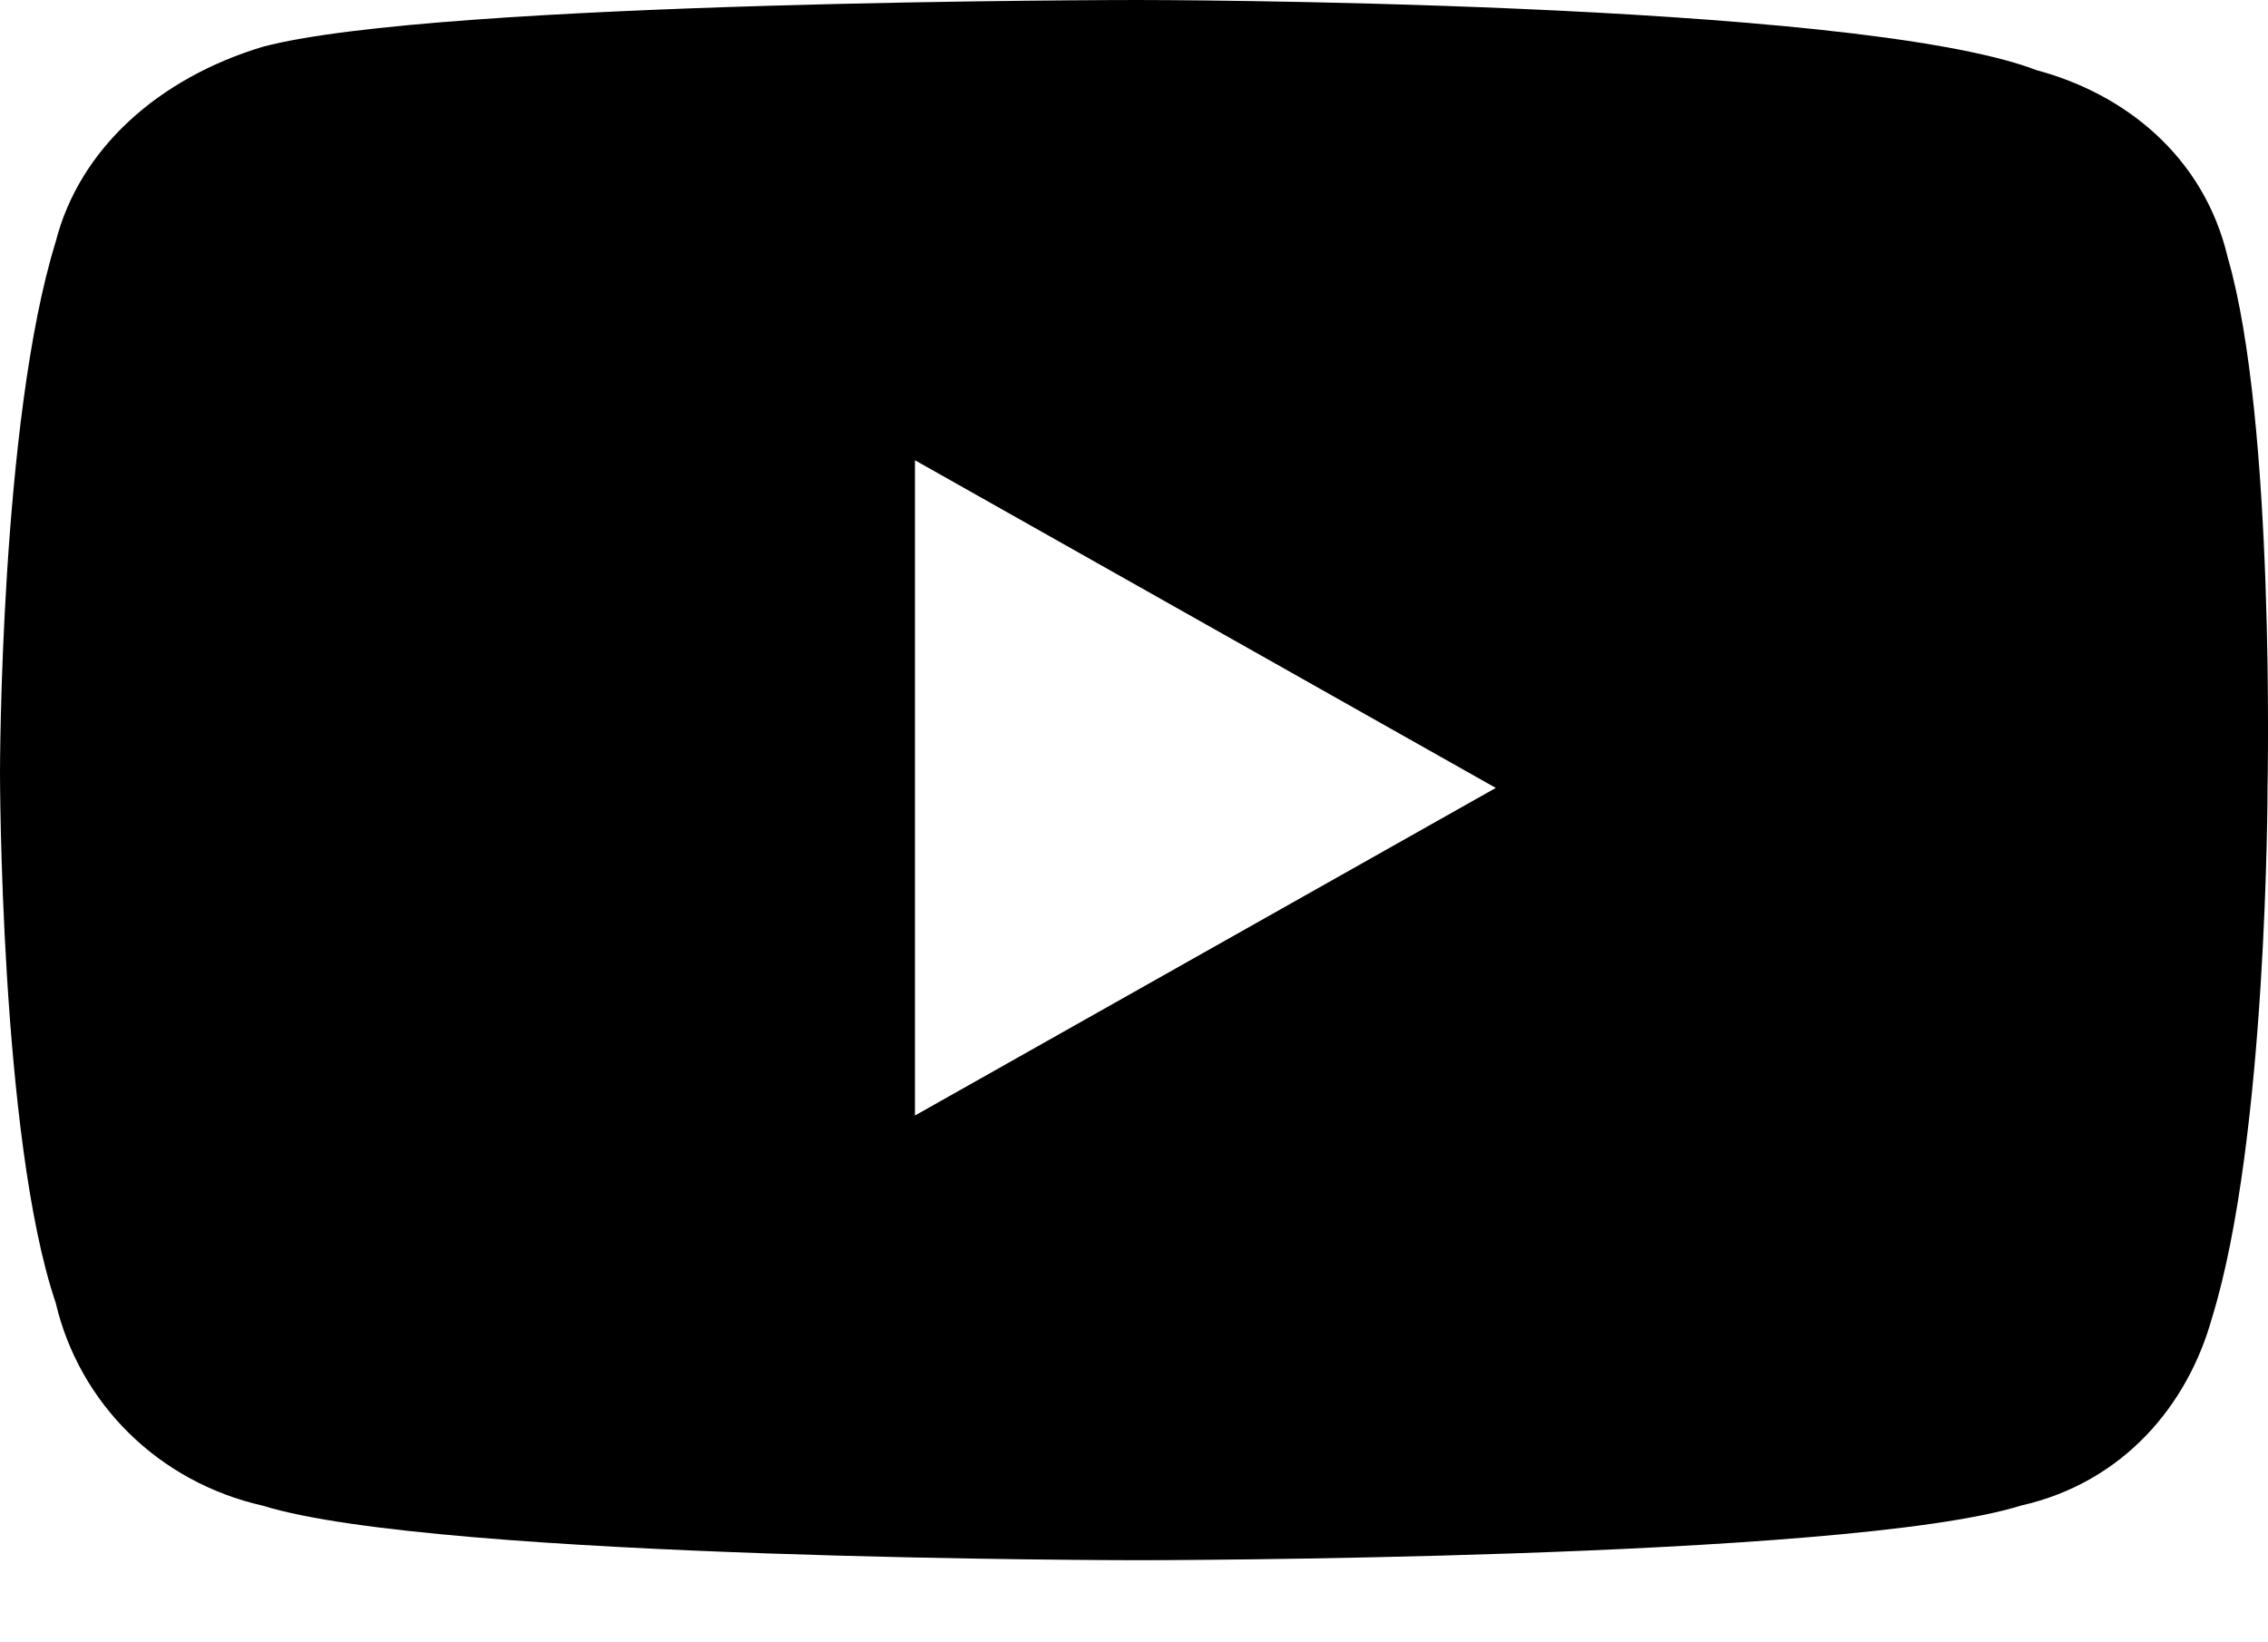 <svg width="29" height="21" viewBox="0 0 29 21" fill="none" xmlns="http://www.w3.org/2000/svg">
<path d="M28.485 3.292C28.18 1.995 27.163 1.197 26.043 0.898C23.704 0 14.548 0 14.548 0C14.548 0 5.595 0 3.357 0.599C2.035 0.998 1.017 1.895 0.712 3.092C0 5.386 0 9.875 0 9.875C0 9.875 0 14.563 0.712 16.658C1.017 17.955 2.035 18.953 3.357 19.252C5.595 19.95 14.548 19.95 14.548 19.95C14.548 19.95 23.602 19.95 25.84 19.252C27.163 18.953 27.976 17.955 28.282 16.858C28.994 14.563 28.994 10.075 28.994 10.075C28.994 10.075 29.095 5.386 28.485 3.292ZM11.699 14.264V5.885L19.126 10.075L11.699 14.264Z" fill="black"/>
</svg>
